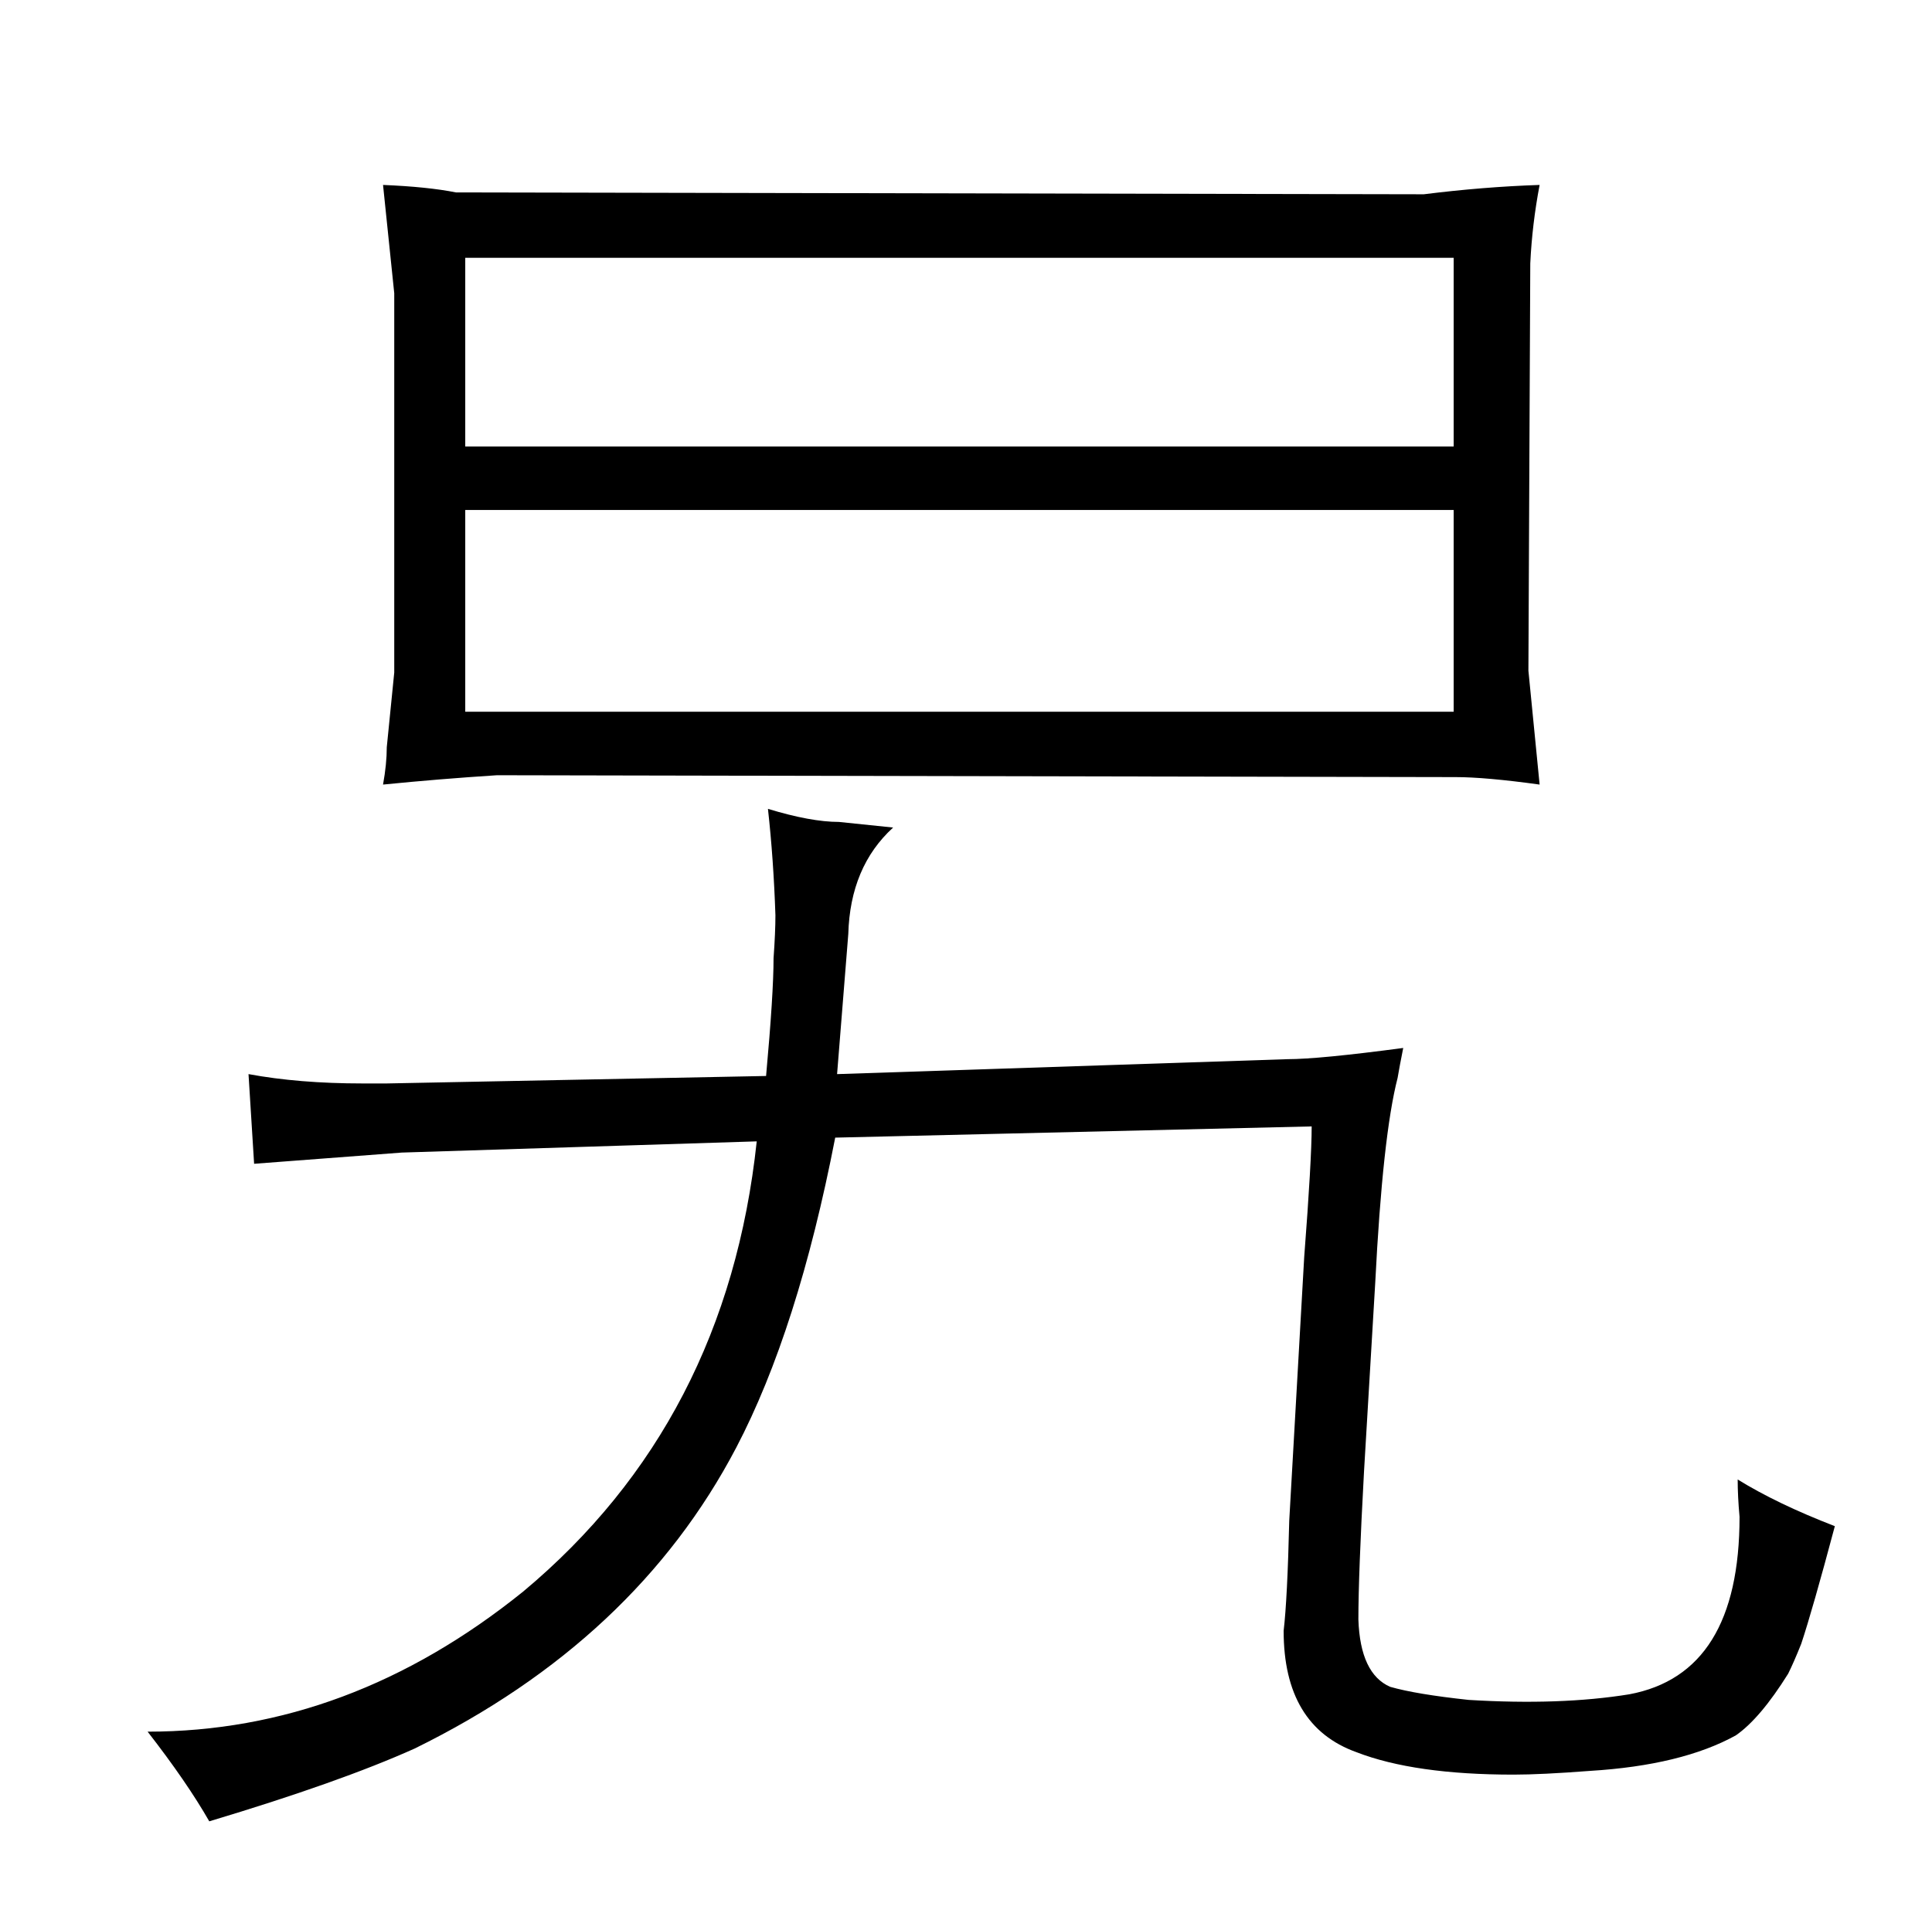 <?xml version="1.0" standalone="no"?>
<!DOCTYPE svg PUBLIC "-//W3C//DTD SVG 1.1//EN" "http://www.w3.org/Graphics/SVG/1.1/DTD/svg11.dtd" >
<svg xmlns="http://www.w3.org/2000/svg" xmlns:xlink="http://www.w3.org/1999/xlink" version="1.1" viewBox="-10 0 1034 1024">
  <g transform="matrix(1 0 0 -1 0 820)">
   <path fill="currentColor"
d="M126 197l79 6l190 6q-16 -150 -125 -241q-93 -75 -201 -75q21 -27 33 -48q70 21 110 39q118 58 172 161q33 63 53 166l255 6q0 -18 -4 -70l-8 -141q-1 -42 -3 -59q0 -51 39 -65q31 -12 84 -12q15 0 41 2q49 3 78 19q13 9 28 33q3 6 7 16q6 18 18 63q-31 12 -52 25
q0 -9 1 -20q0 -84 -59 -95q-37 -6 -86 -3q-28 3 -42 7q-16 7 -17 36q0 24 3 79l6 101q4 79 12 110q1 6 3 16q-45 -6 -62 -6l-241 -8l6 75q1 36 24 57l-29 3q-15 0 -38 7q3 -27 4 -57q0 -9 -1 -23q0 -19 -4 -63l-203 -4h-13q-34 0 -61 5zM201 460l-4 -40q0 -9 -2 -20
q30 3 61 5l513 -1q16 0 45 -4l-6 61l1 218q1 21 5 42q-30 -1 -62 -5l-518 1q-15 3 -39 4l6 -58v-203zM239 581v101h529v-101h-529zM239 439v108h529v-108h-529z" />
  </g>

</svg>
